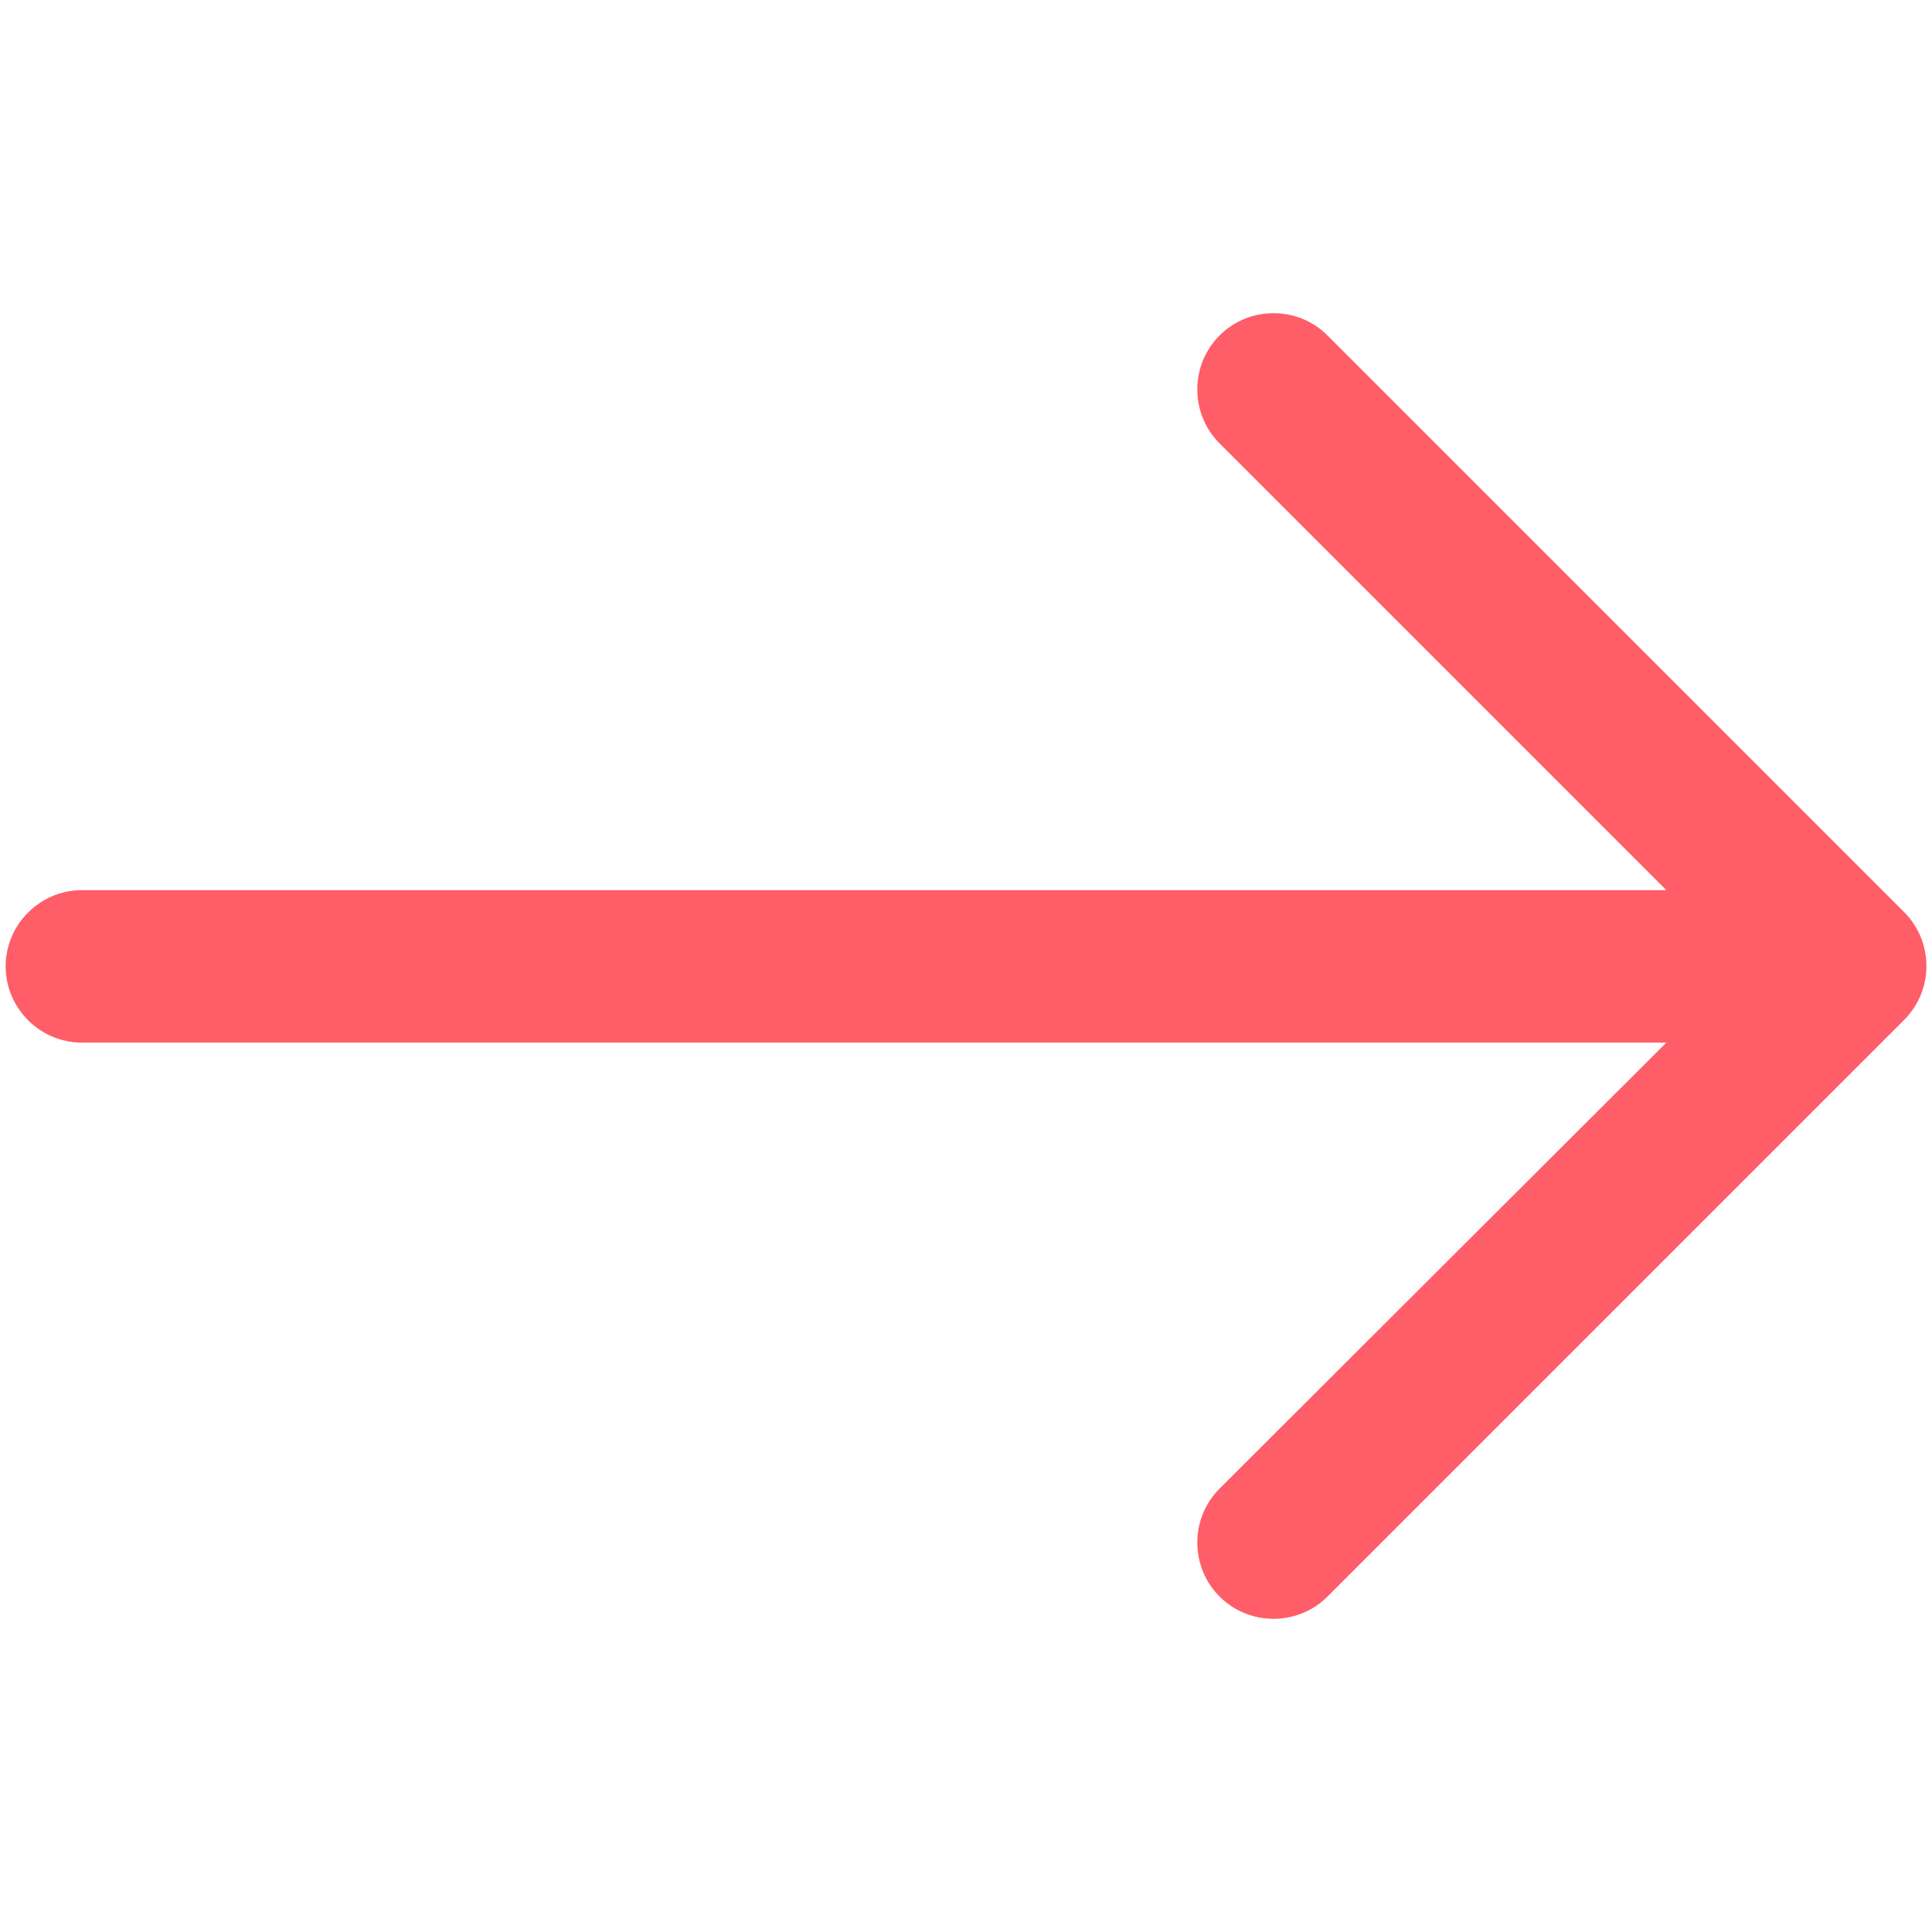 <?xml version="1.0" encoding="utf-8"?>
<!-- Generator: Adobe Illustrator 23.0.1, SVG Export Plug-In . SVG Version: 6.00 Build 0)  -->
<svg version="1.1" id="Layer_1" xmlns="http://www.w3.org/2000/svg" xmlns:xlink="http://www.w3.org/1999/xlink" x="0px" y="0px"
	 viewBox="0 0 512 512" style="enable-background:new 0 0 512 512;" xml:space="preserve">
<style type="text/css">
	.st0{fill:#FF5D68;}
</style>
<path class="st0" d="M504.6,241.7L351.8,88.9c-3.8-3.8-8.9-5.9-14.3-5.9c-5.4,0-10.5,2.1-14.3,5.9s-5.9,8.9-5.9,14.3
	c0,5.4,2.1,10.5,5.9,14.3l118.4,118.4H21.7c-11.1,0-20.2,9.1-20.2,20.2s9.1,20.2,20.2,20.2h419.9L323.2,394.5
	c-3.8,3.8-5.9,8.9-5.9,14.3c0,5.4,2.1,10.5,5.9,14.3c3.8,3.8,8.9,5.9,14.3,5.9c5.4,0,10.5-2.1,14.3-5.9l152.8-152.8
	C512.5,262.4,512.5,249.6,504.6,241.7z"/>
</svg>
